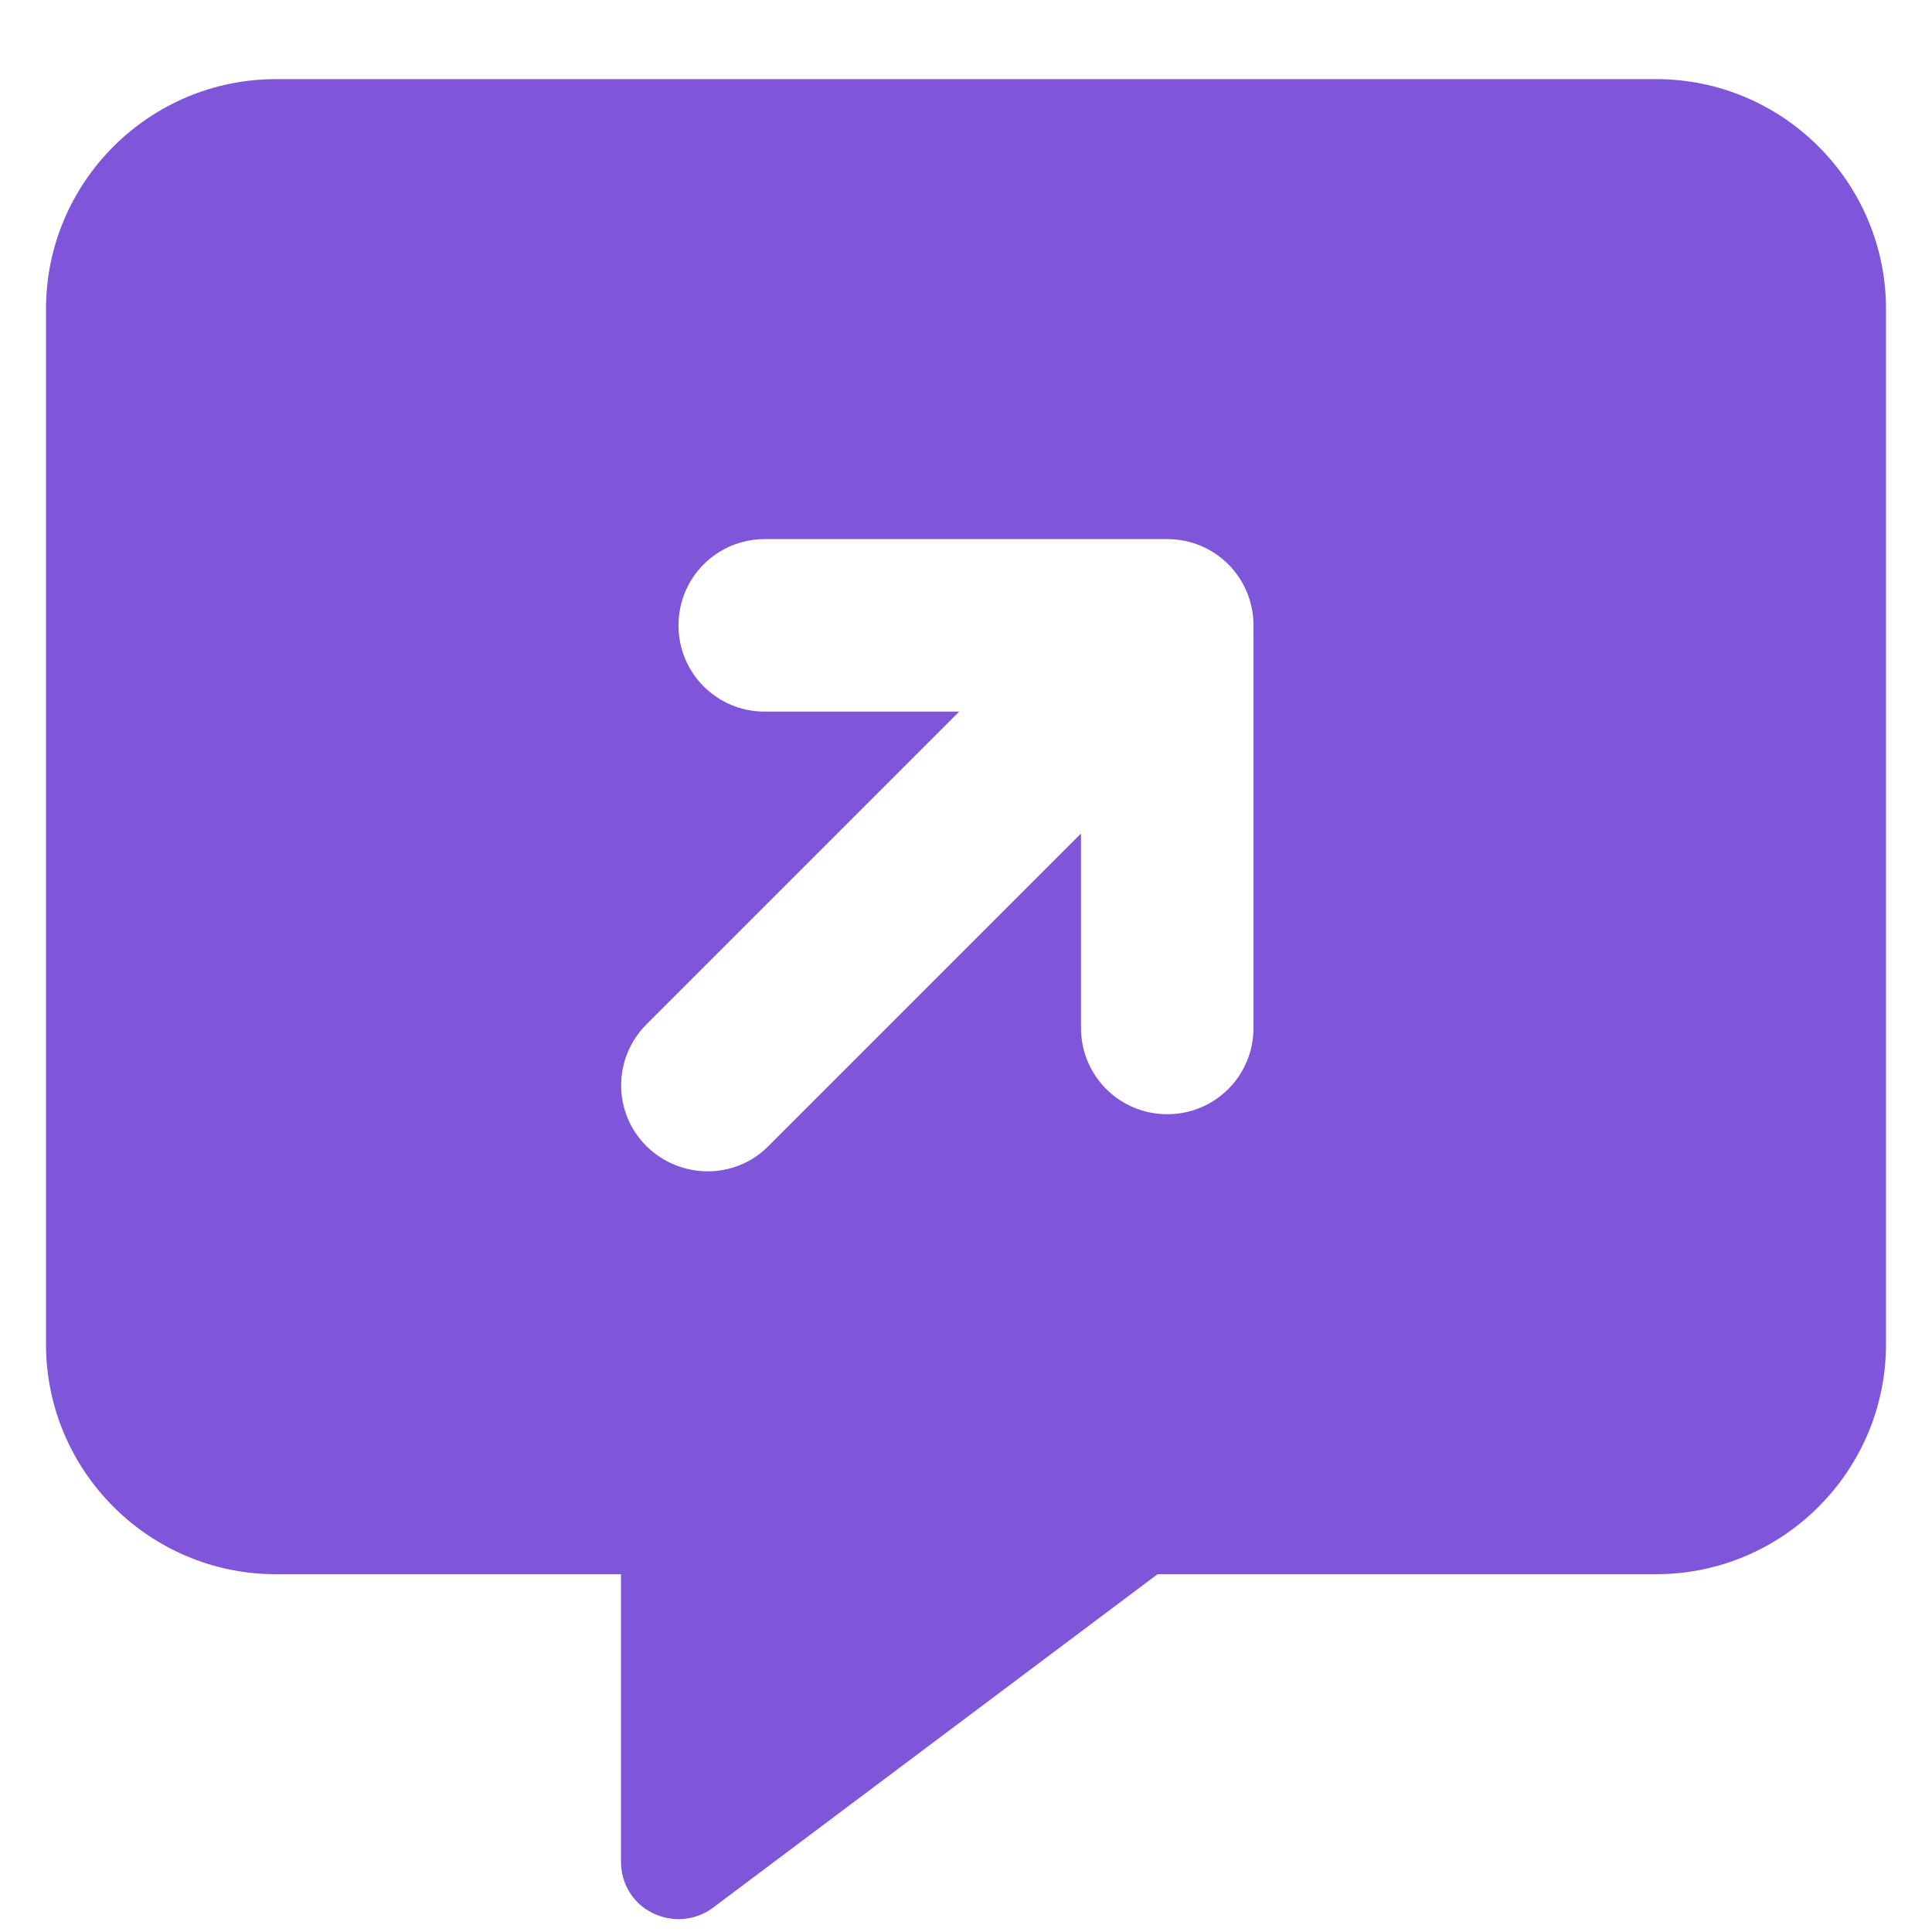 <svg width="21" height="21" viewBox="0 0 21 21" fill="none" xmlns="http://www.w3.org/2000/svg">
<g id="Profile Icons">
<path id="Primary" d="M0.5 3.36C0.5 1.981 1.621 0.86 3 0.86H18C19.379 0.86 20.5 1.981 20.5 3.36V14.611C20.5 15.989 19.379 17.111 18 17.111H12.582L7.75 20.736C7.562 20.877 7.309 20.9 7.094 20.794C6.879 20.689 6.75 20.474 6.75 20.236V17.111H3C1.621 17.111 0.5 15.989 0.5 14.611L0.5 3.36ZM8.312 5.86C7.793 5.86 7.375 6.278 7.375 6.798C7.375 7.317 7.793 7.735 8.312 7.735H10.426L7.027 11.134C6.66 11.501 6.66 12.095 7.027 12.458C7.395 12.821 7.988 12.825 8.352 12.458L11.75 9.06V11.173C11.75 11.693 12.168 12.111 12.688 12.111C13.207 12.111 13.625 11.693 13.625 11.173V6.798C13.625 6.278 13.207 5.86 12.688 5.86H8.312Z" fill="#7F56D9"/>
</g>
</svg>
